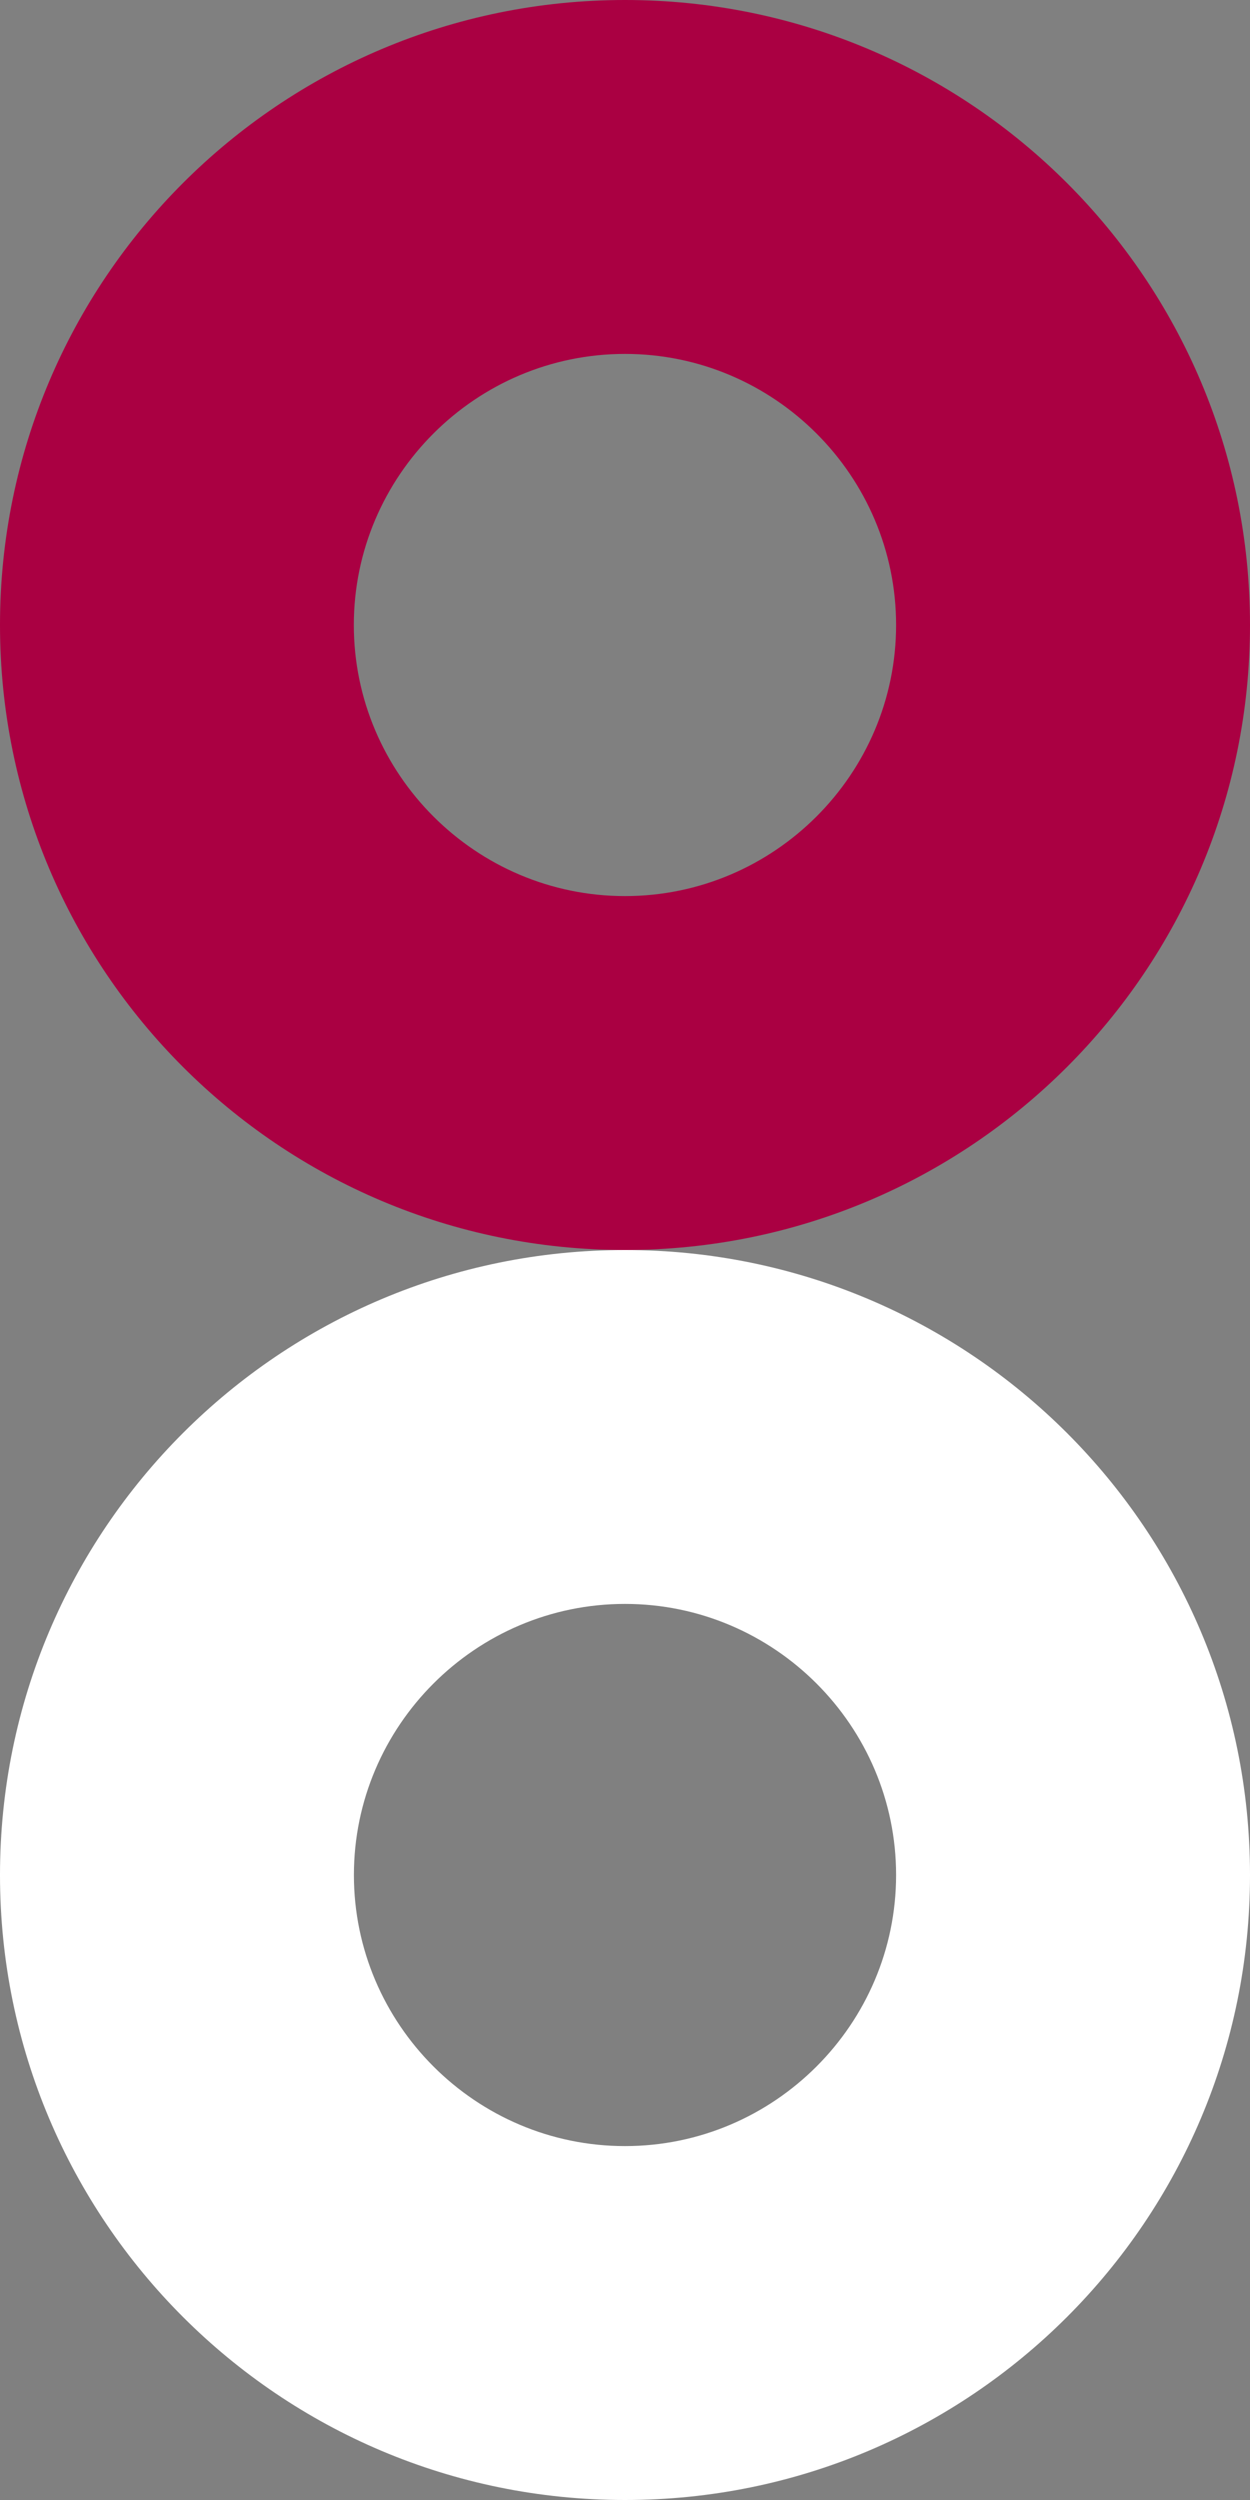 <?xml version="1.0" encoding="utf-8"?>
<!-- Generator: Adobe Illustrator 15.0.2, SVG Export Plug-In  -->
<!DOCTYPE svg PUBLIC "-//W3C//DTD SVG 1.1//EN" "http://www.w3.org/Graphics/SVG/1.1/DTD/svg11.dtd">
<svg version="1.1"
	 xmlns="http://www.w3.org/2000/svg" xmlns:xlink="http://www.w3.org/1999/xlink" xmlns:a="http://ns.adobe.com/AdobeSVGViewerExtensions/3.0/"
	 x="0px" y="0px" width="16px" height="32px" viewBox="0 0 16 32" overflow="visible" enable-background="new 0 0 16 32"
	 xml:space="preserve">
<rect x="0" y="0" width="16" height="32" fill="#808080" stroke="none"/>
<defs>
</defs>
<path fill-rule="evenodd" clip-rule="evenodd" fill="#AA0042" d="M8,0C3.58,0,0,3.58,0,8s3.58,8,8,8s8-3.58,8-8
	S12.42,0,8,0z M8,4.53c1.91,0,3.47,1.56,3.47,3.47
	c0,1.91-1.56,3.47-3.47,3.47S4.529,9.91,4.529,8
	C4.529,6.09,6.09,4.53,8,4.53z"/>
<path fill-rule="evenodd" clip-rule="evenodd" fill="#FFFFFF" d="M8,16c-4.42,0-8,3.58-8,8s3.58,8,8,8
	s8-3.58,8-8S12.42,16,8,16z M8,20.53c1.91,0,3.47,1.56,3.47,3.47
	c0,1.91-1.56,3.47-3.47,3.47S4.53,25.91,4.53,24
	C4.53,22.09,6.09,20.53,8,20.53z"/>
</svg>
